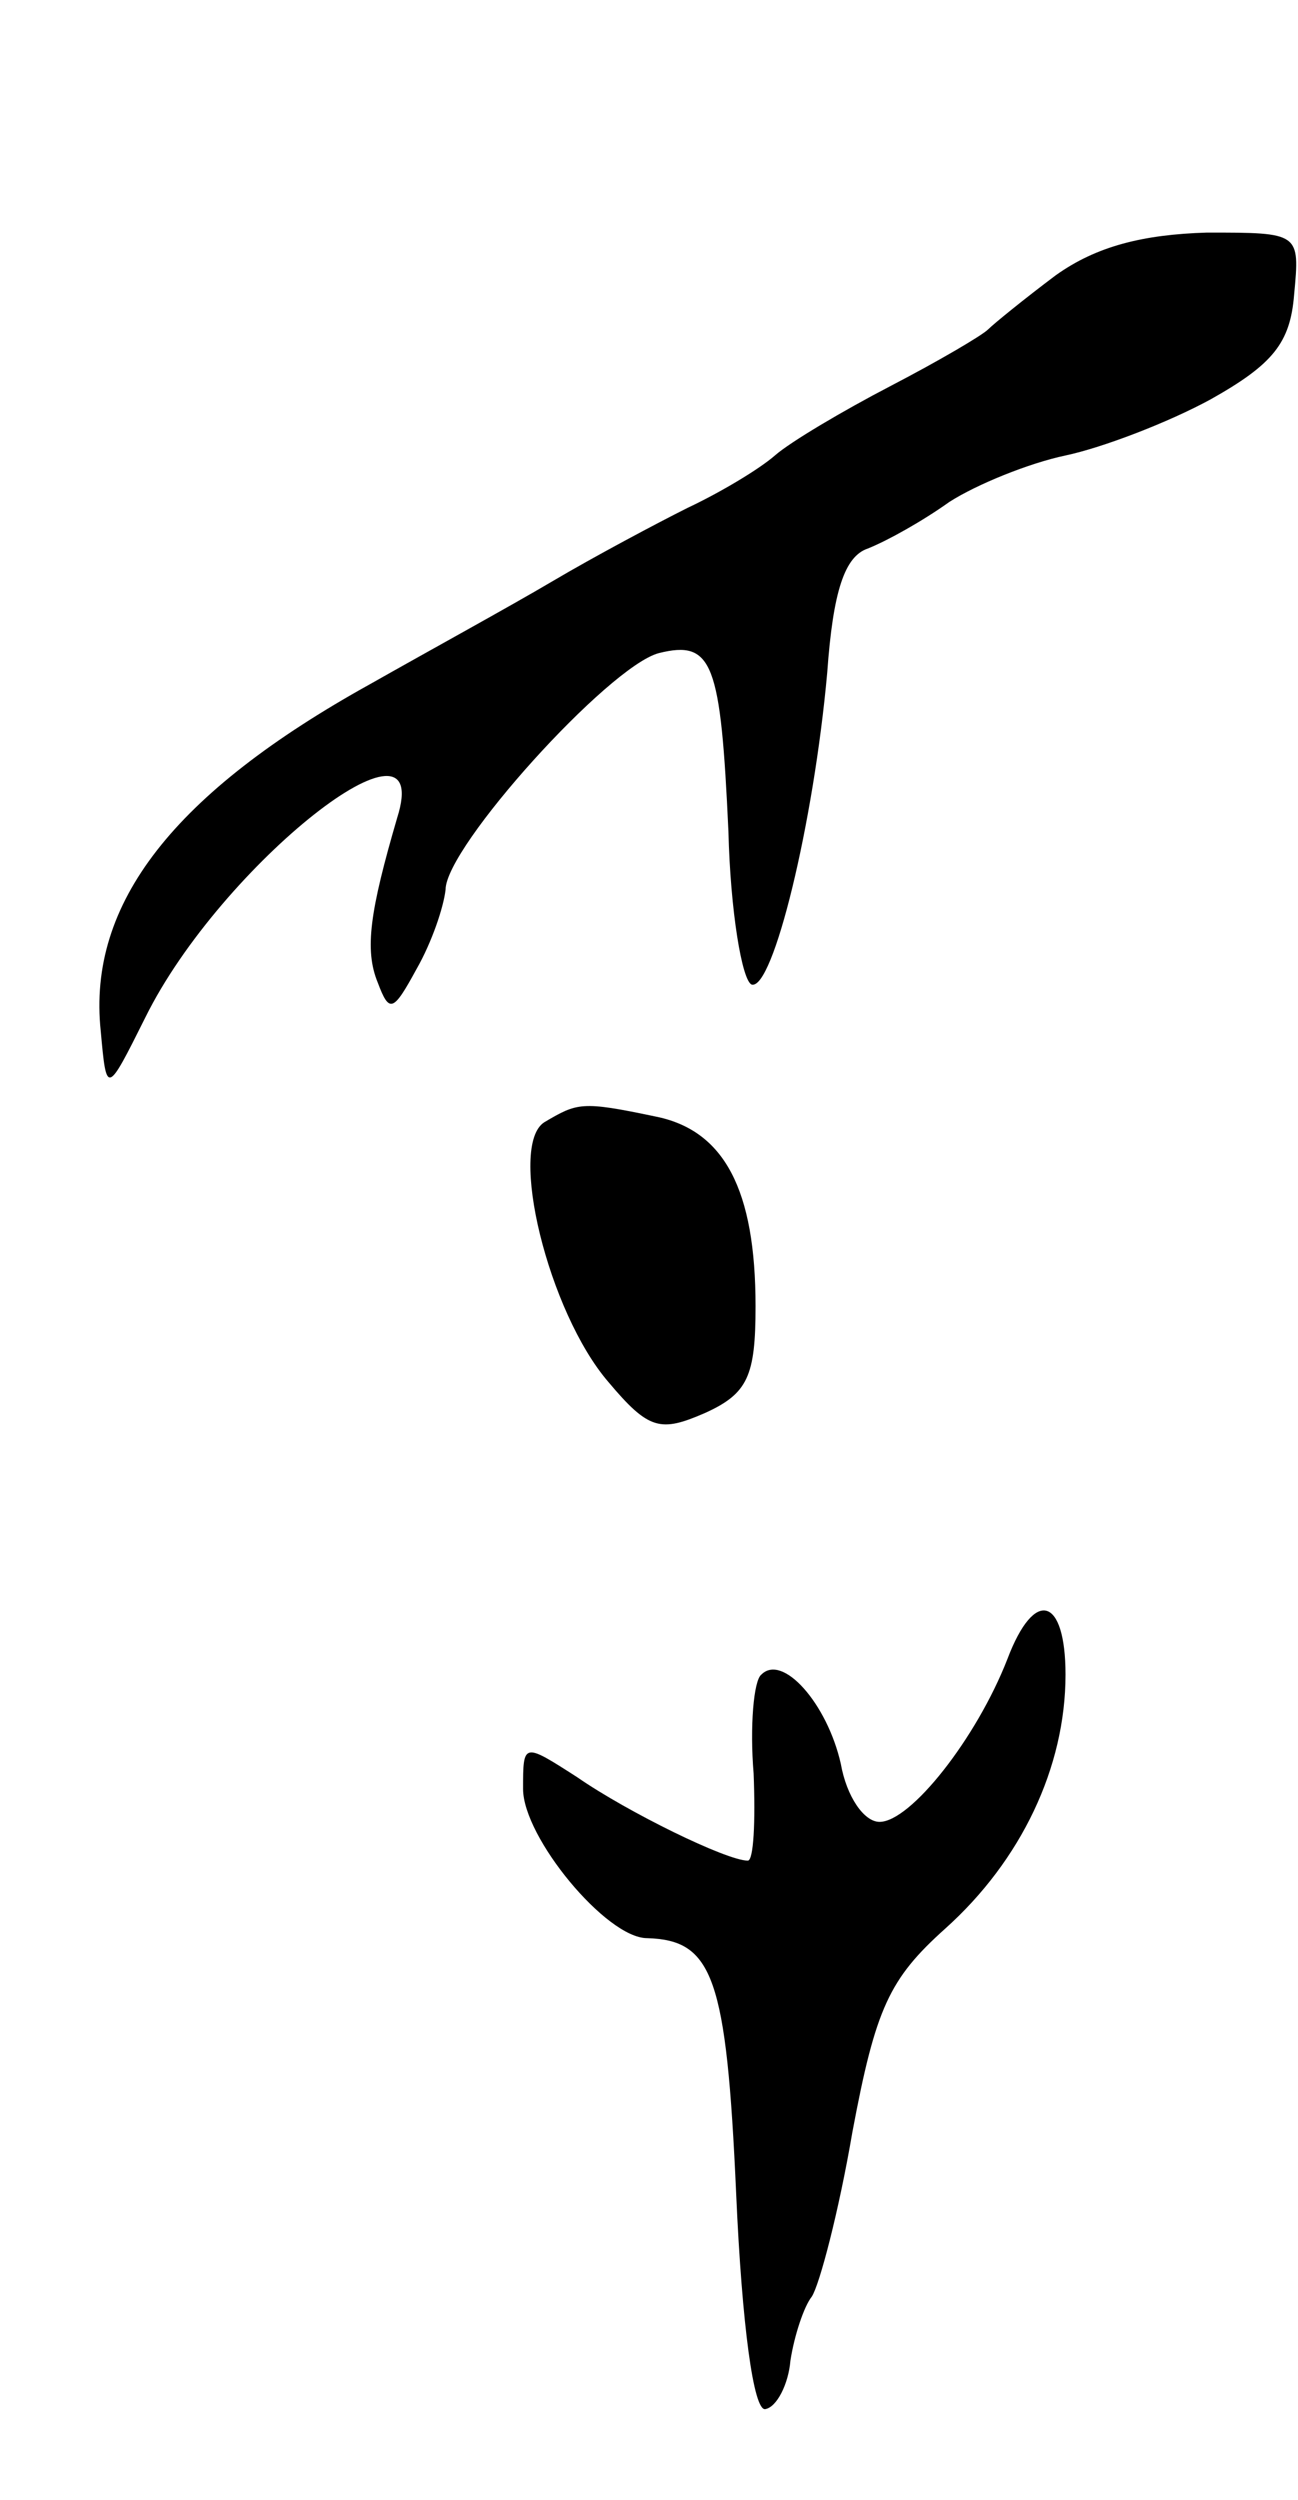 <svg version="1.0" xmlns="http://www.w3.org/2000/svg"
 width="67pt" height="129pt" viewBox="0 0 67 129"
 preserveAspectRatio="xMidYMid meet">
<g transform="translate(0,129) scale(0.1,-0.1)"
fill="#000000" stroke="none">
<path d="M545 1148 c-16 -12 -32 -25 -35 -28 -3 -3 -25 -16 -50 -29 -25 -13
-52 -29 -60 -36 -8 -7 -28 -19 -45 -27 -16 -8 -48 -25 -70 -38 -22 -13 -64
-36 -94 -53 -101 -56 -146 -113 -139 -179 3 -33 3 -33 23 7 39 79 150 166 130
103 -14 -48 -17 -68 -10 -85 6 -16 8 -15 20 7 8 14 14 32 15 41 0 22 84 115
110 122 28 7 32 -5 36 -92 1 -41 7 -77 12 -79 11 -3 32 83 39 161 3 42 9 60
21 64 10 4 28 14 42 24 14 9 41 20 60 24 19 4 53 17 75 29 32 18 41 29 43 54
3 32 3 32 -45 32 -33 -1 -57 -7 -78 -22z"/>
<path d="M281 711 c-19 -12 2 -98 33 -134 21 -25 27 -26 50 -16 22 10 26 19
26 55 0 60 -16 91 -52 98 -38 8 -40 7 -57 -3z"/>
<path d="M520 434 c-16 -41 -50 -84 -66 -84 -8 0 -17 13 -20 30 -7 31 -30 57
-41 46 -4 -3 -6 -27 -4 -51 1 -25 0 -45 -3 -45 -11 0 -62 25 -88 43 -28 18
-28 18 -28 -6 0 -25 43 -77 64 -77 34 -1 41 -20 46 -132 3 -68 9 -112 15 -111
6 1 12 13 13 25 2 13 7 28 11 33 4 6 14 44 21 85 12 64 19 79 48 105 39 35 62
83 62 131 0 40 -16 45 -30 8z"/>
</g>
</svg>
